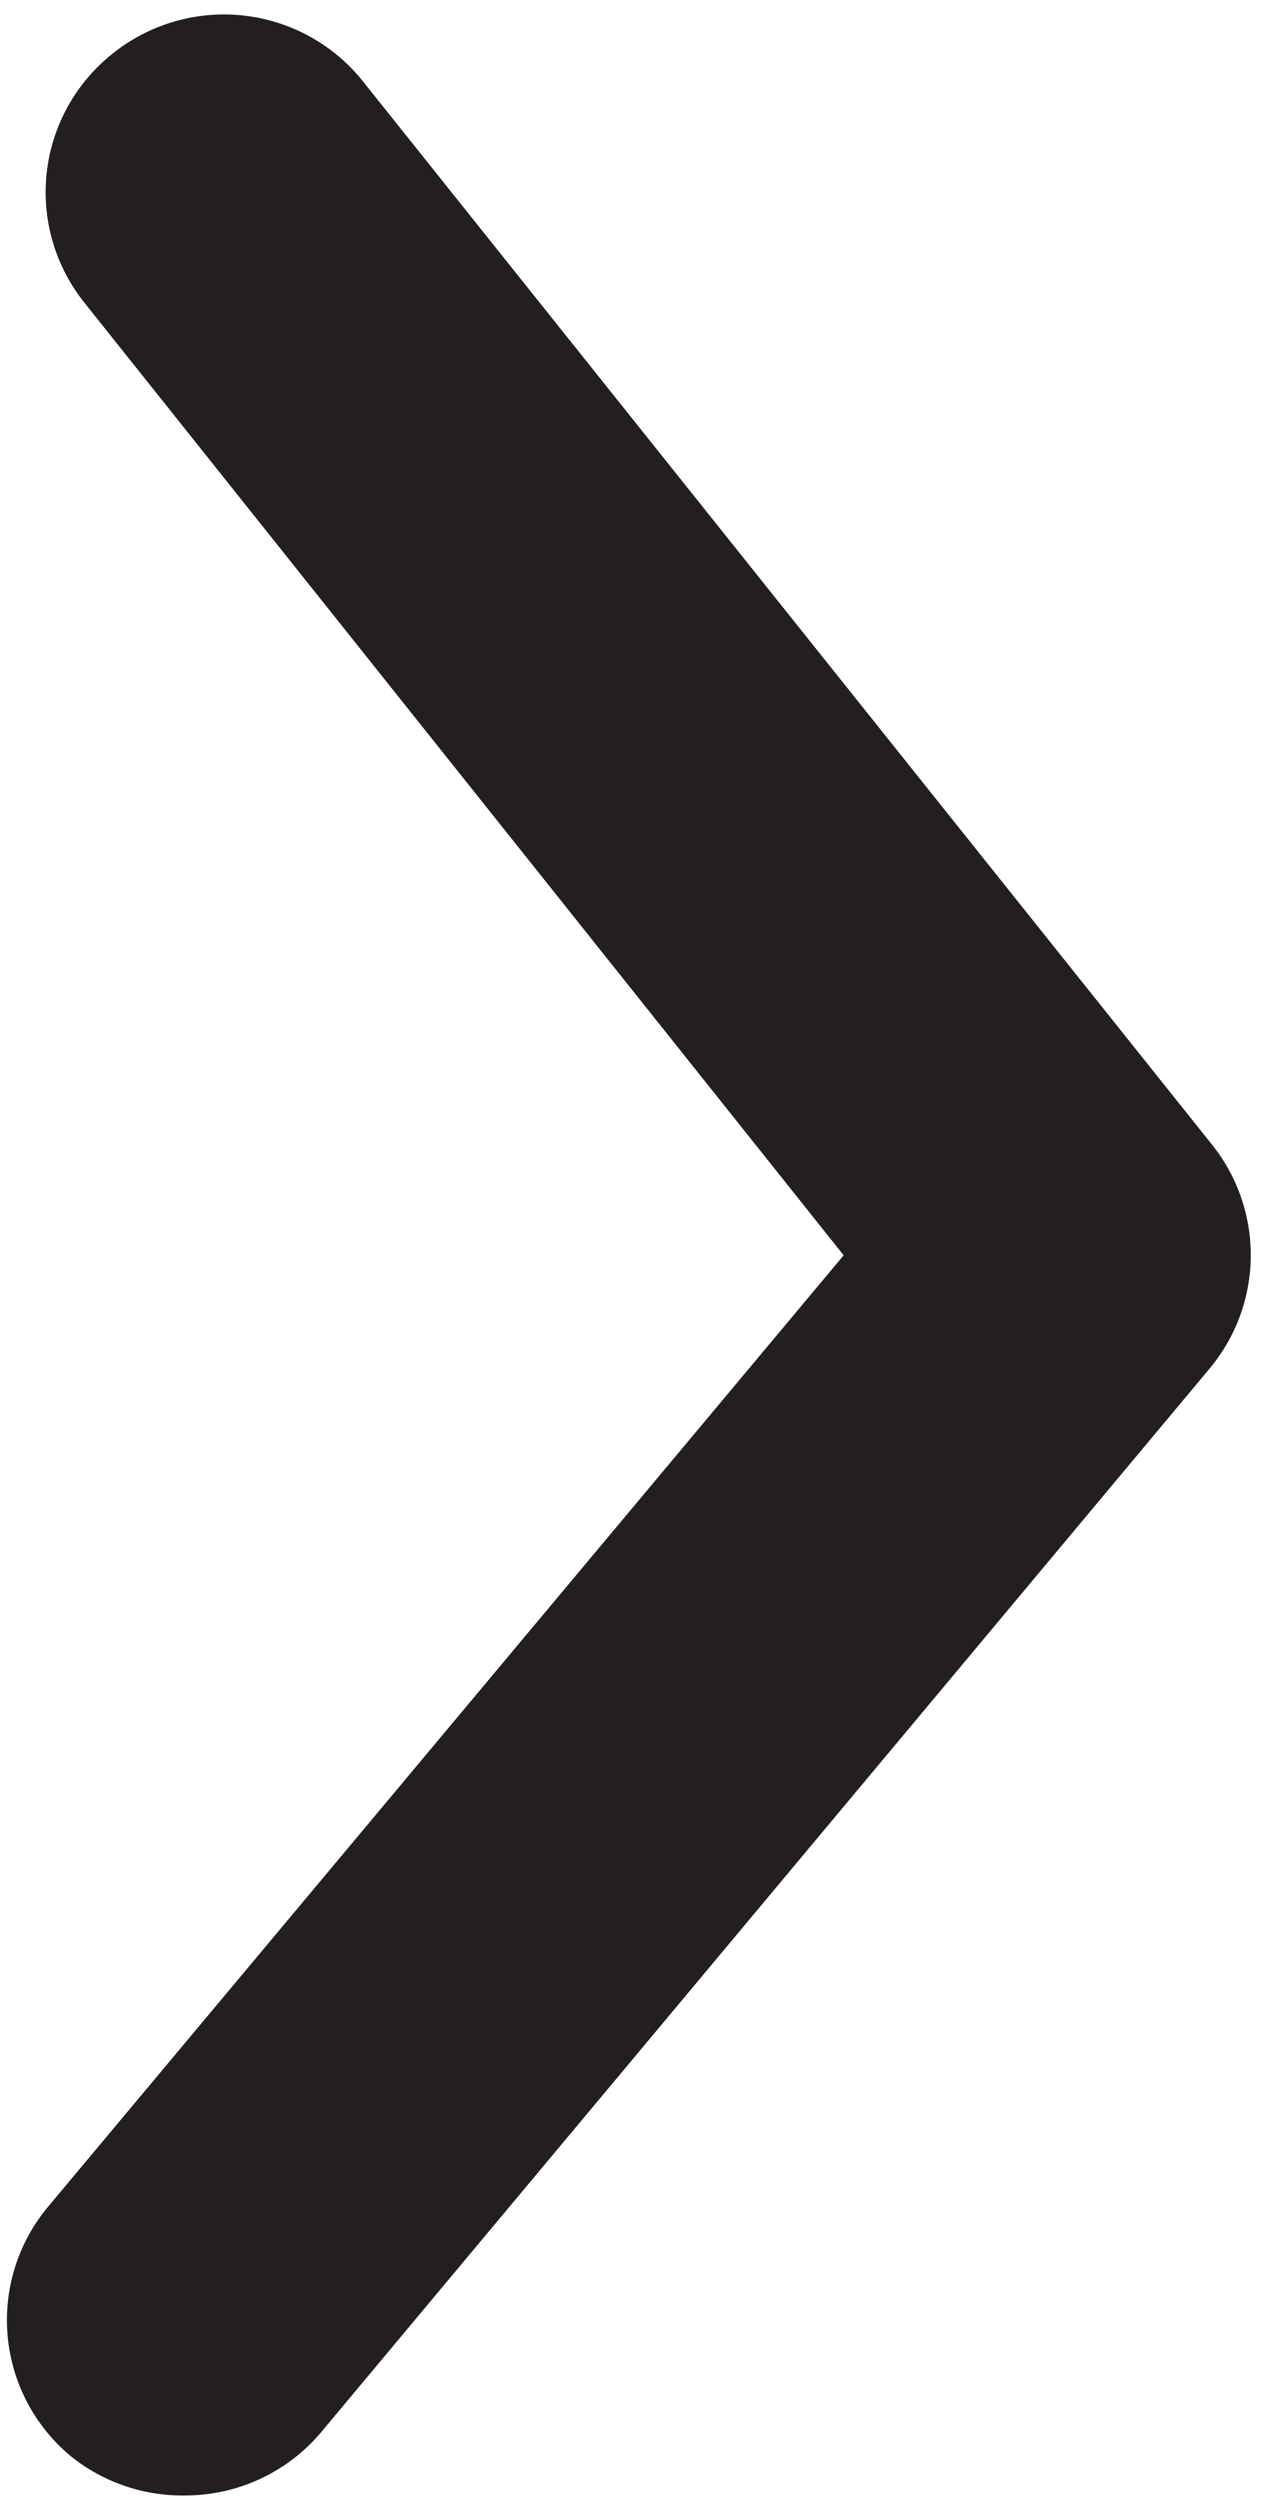 <svg width="62" height="122" viewBox="0 0 62 122" fill="none" xmlns="http://www.w3.org/2000/svg">
<path d="M59.132 55.83L17.692 3.938C16.977 3.049 16.092 2.311 15.09 1.764C14.087 1.218 12.986 0.874 11.85 0.754C10.714 0.633 9.566 0.738 8.47 1.062C7.375 1.385 6.355 1.922 5.468 2.64C4.577 3.354 3.837 4.236 3.289 5.236C2.741 6.237 2.397 7.335 2.276 8.468C2.156 9.601 2.26 10.747 2.585 11.84C2.909 12.932 3.447 13.95 4.167 14.835L41.186 61.279L2.347 107.723C1.617 108.596 1.067 109.605 0.728 110.692C0.39 111.778 0.269 112.92 0.374 114.053C0.479 115.186 0.807 116.287 1.338 117.293C1.87 118.299 2.596 119.191 3.474 119.917C5.045 121.175 7.007 121.848 9.022 121.82C10.296 121.822 11.555 121.544 12.708 121.006C13.862 120.468 14.883 119.683 15.698 118.706L59.046 66.814C60.333 65.276 61.046 63.341 61.061 61.337C61.077 59.334 60.395 57.388 59.132 55.83Z" fill="#231F20"/>
</svg>
